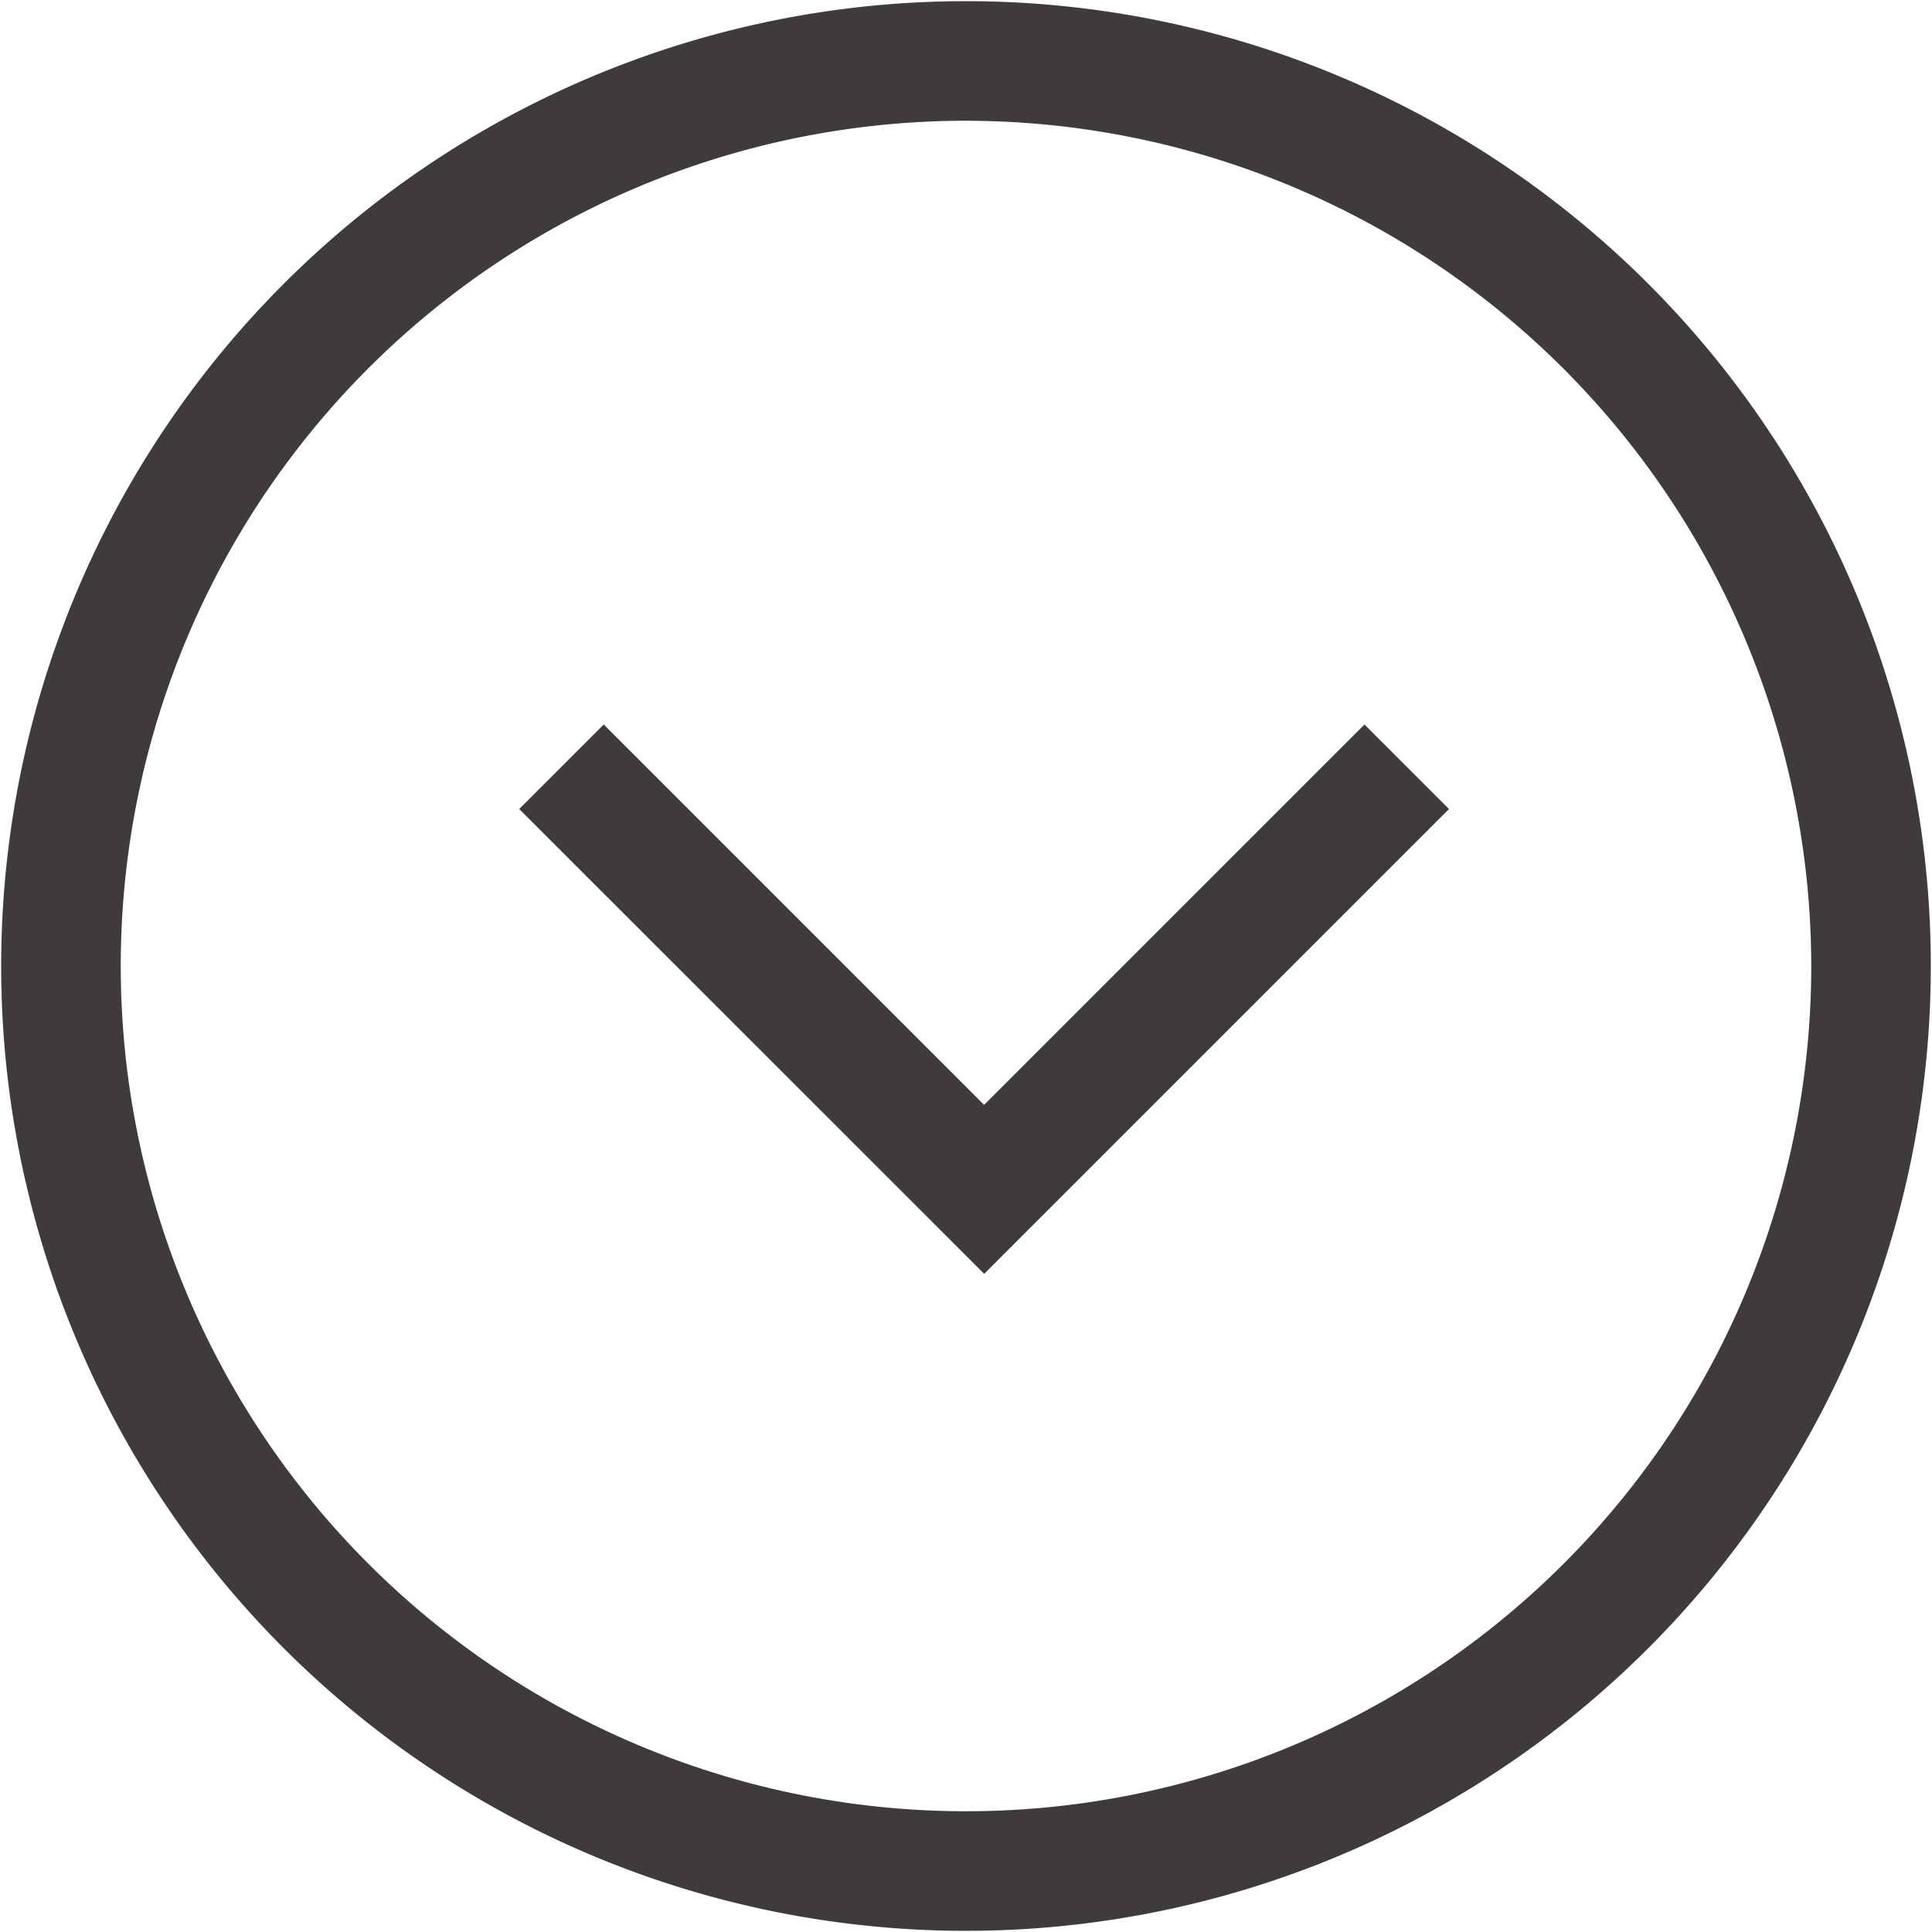 <svg xmlns="http://www.w3.org/2000/svg" width="24" height="24" viewBox="0 0 24 24">
  <g id="Icon_Arrows_Circle_Outline_Down" data-name="Icon/Arrows/Circle/Outline/Down" transform="translate(0)">
    <path data-name="Icon Color" d="M3.525,20.475a11.985,11.985,0,1,1,16.95-16.95,11.985,11.985,0,1,1-16.95,16.95ZM1.5,12A10.5,10.5,0,1,0,12,1.5,10.512,10.512,0,0,0,1.5,12ZM9,16.5l4.725-4.725L9,7.05,10.05,6l5.774,5.774L10.05,17.55Z" transform="translate(24 0) rotate(90)" fill="#3f3b3b"/>
  </g>
</svg>
